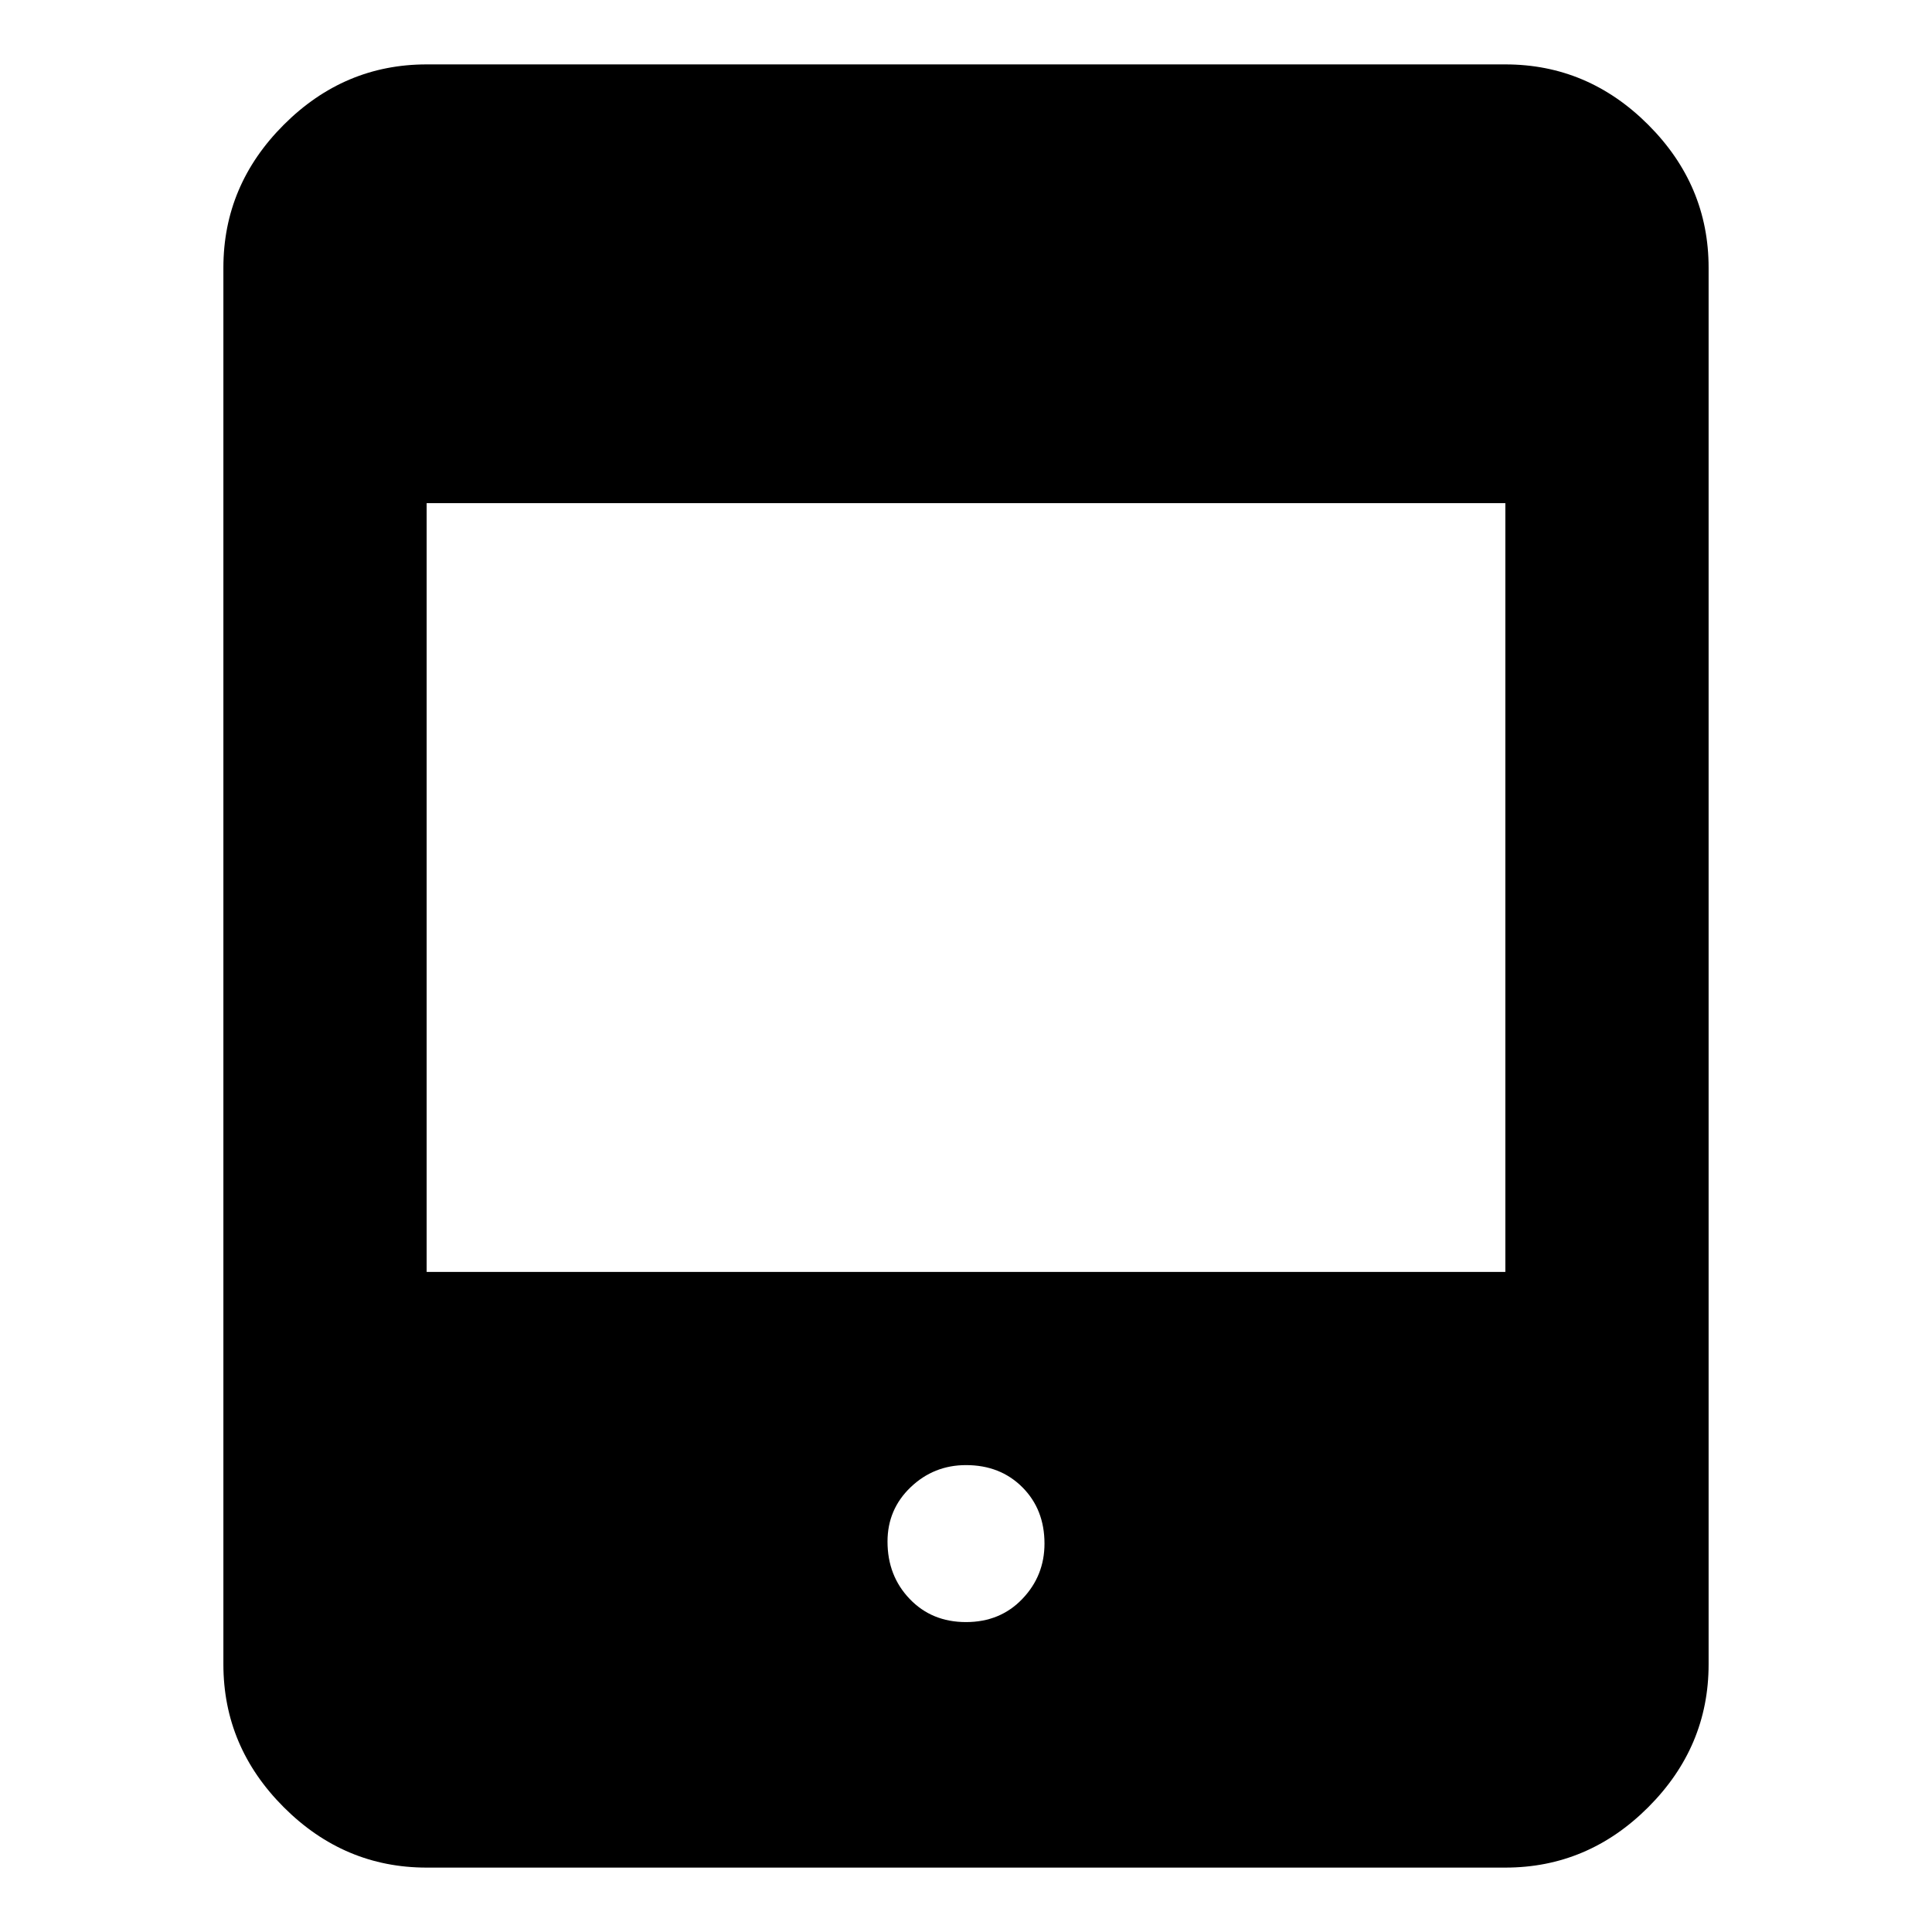 <svg xmlns="http://www.w3.org/2000/svg" height="24" width="24"><path d="M5.3 23.2q-1.025 0-1.775-.75t-.75-1.775V3.325q0-1.025.75-1.775T5.3.8h13.4q1.025 0 1.775.75t.75 1.775v17.35q0 1.025-.75 1.775t-1.775.75Zm0-7.4h13.4V6.25H5.3Zm6.7 4.35q.425 0 .7-.288.275-.287.275-.687 0-.425-.275-.7-.275-.275-.7-.275-.4 0-.688.275-.287.275-.287.675 0 .425.275.712.275.288.7.288Z"/></svg>